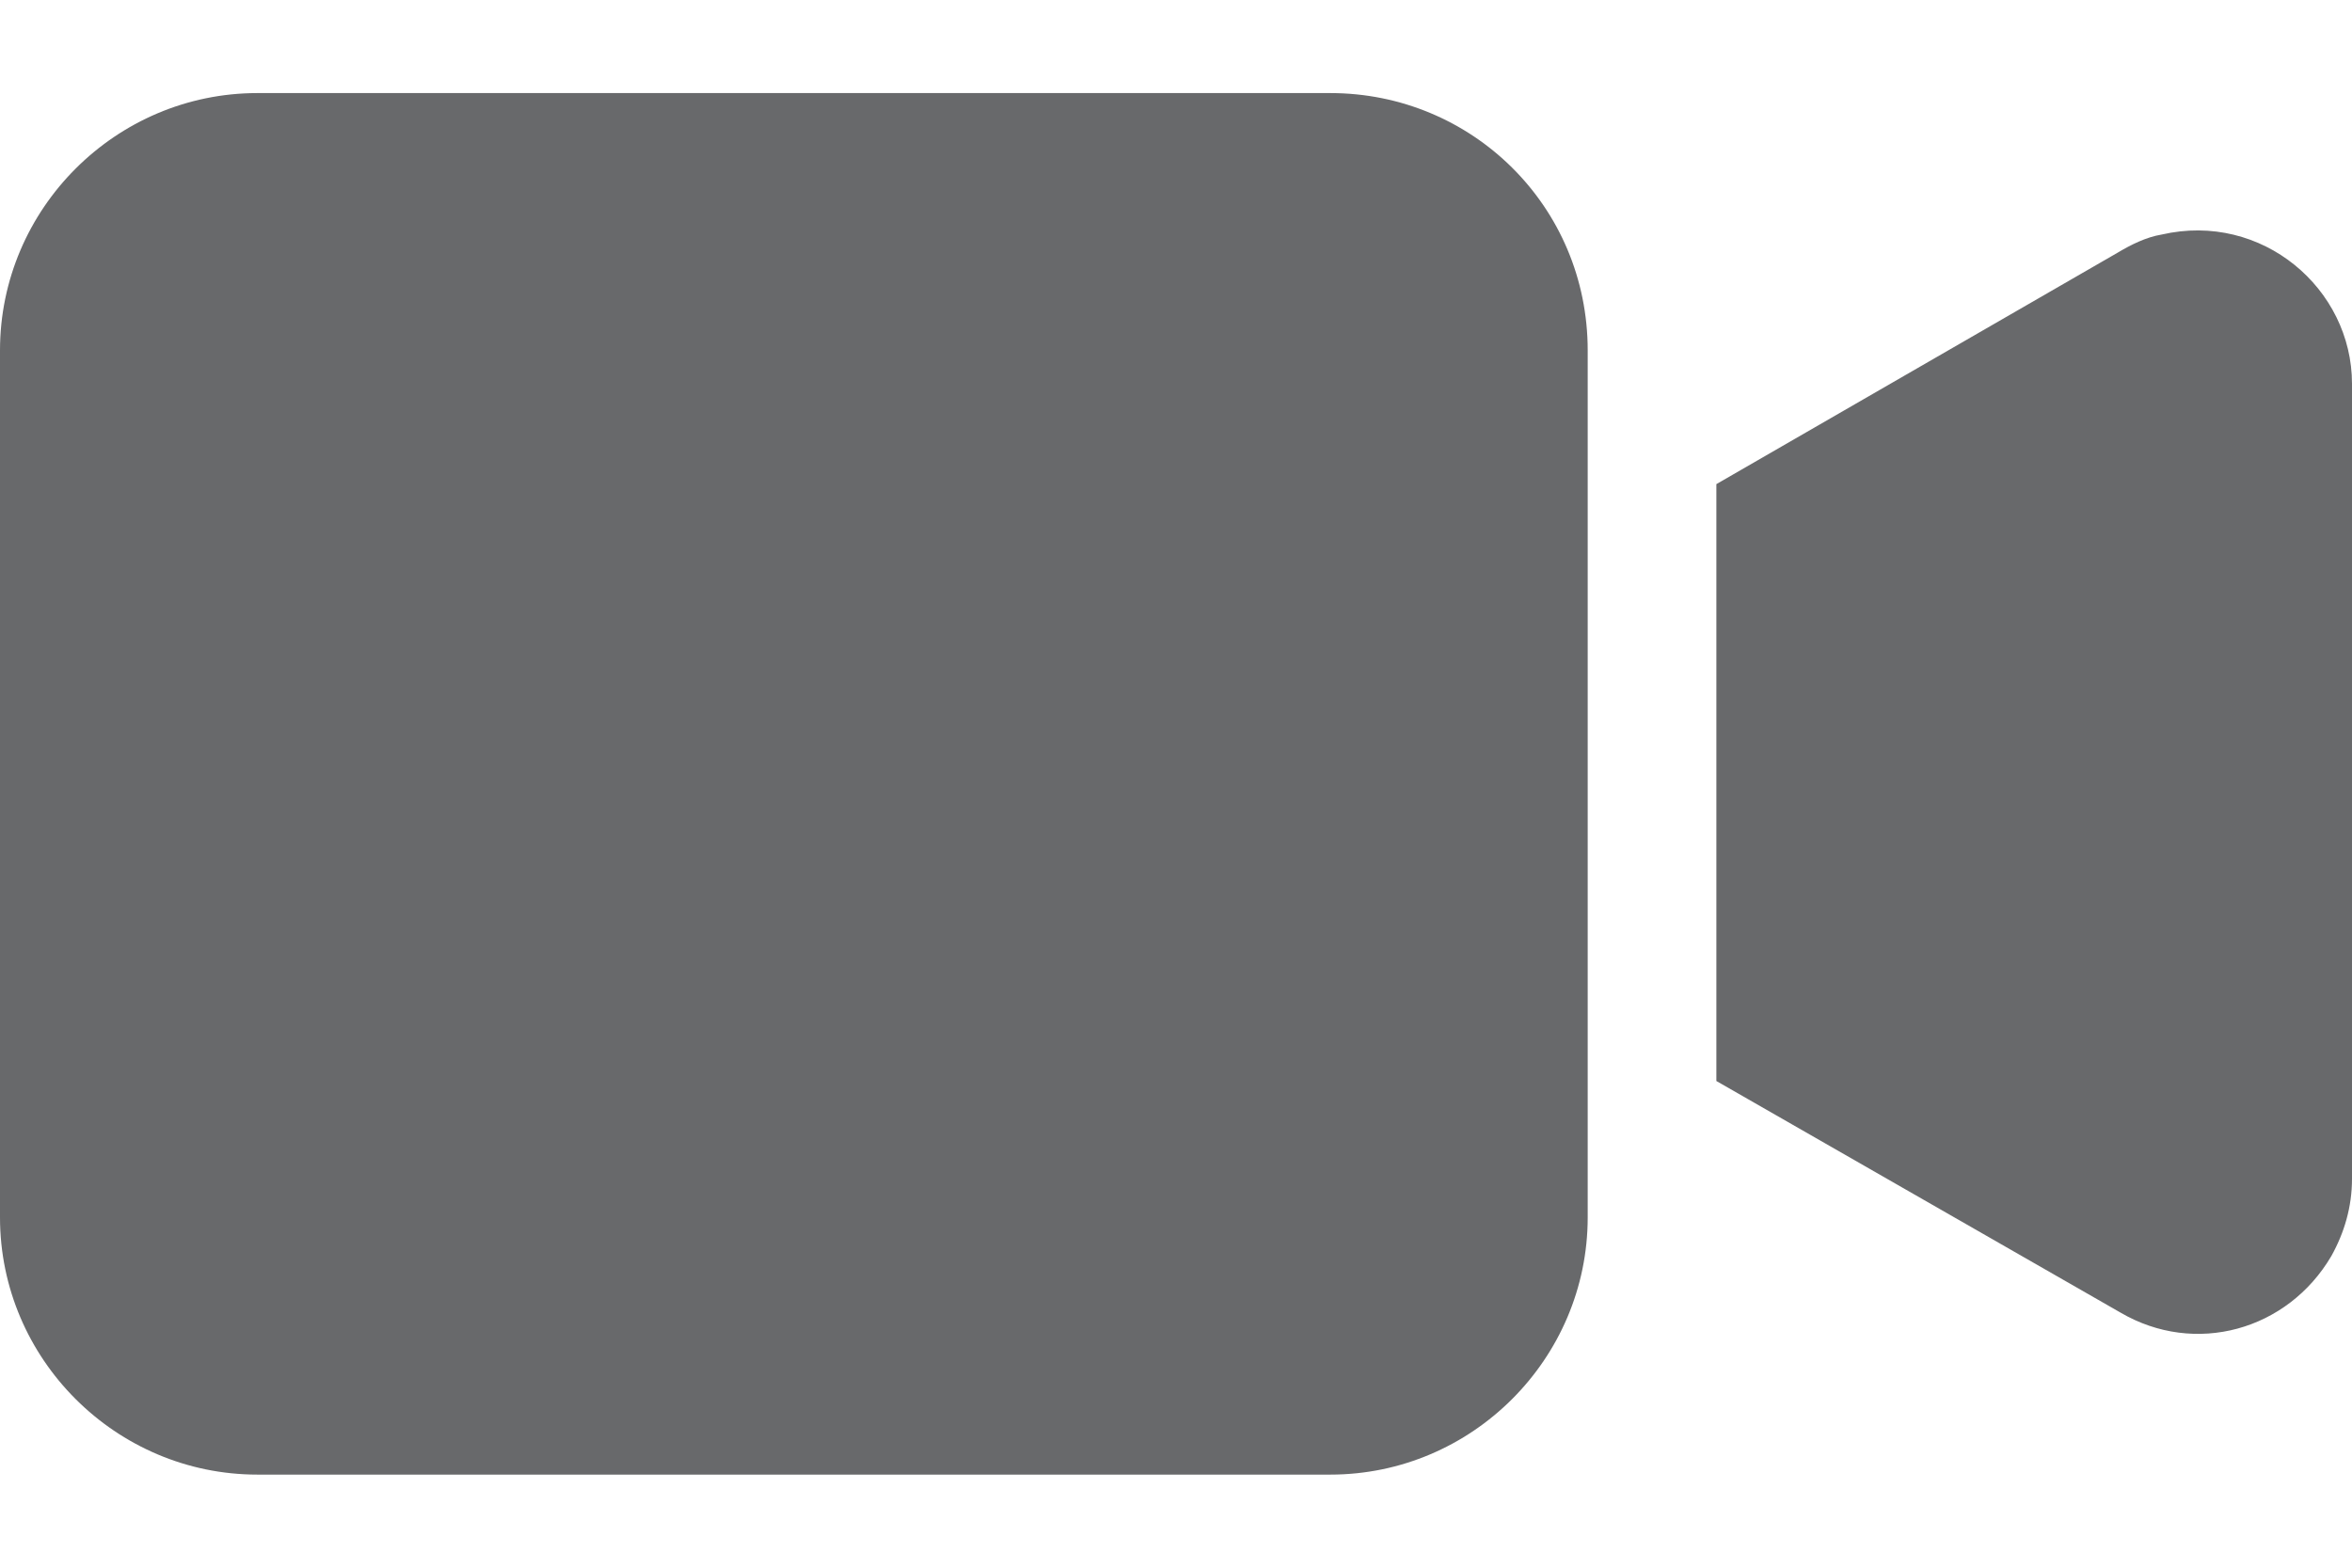 <svg width="24" height="16" viewBox="0 0 24 16" fill="none" xmlns="http://www.w3.org/2000/svg">
<path d="M13.575 0.95H2.626C1.182 0.95 0 2.131 0 3.576V12.425C0 13.869 1.182 15.05 2.626 15.05H13.575C15.02 15.05 16.201 13.869 16.201 12.425V3.576C16.201 2.105 15.02 0.95 13.575 0.95ZM22.057 2.394C21.899 2.42 21.742 2.499 21.61 2.578L17.514 4.941V11.033L21.637 13.396C22.398 13.842 23.343 13.58 23.79 12.818C23.921 12.582 24 12.319 24 12.031V3.917C24 2.945 23.081 2.158 22.057 2.394Z" fill="#68696B"/>
</svg>
